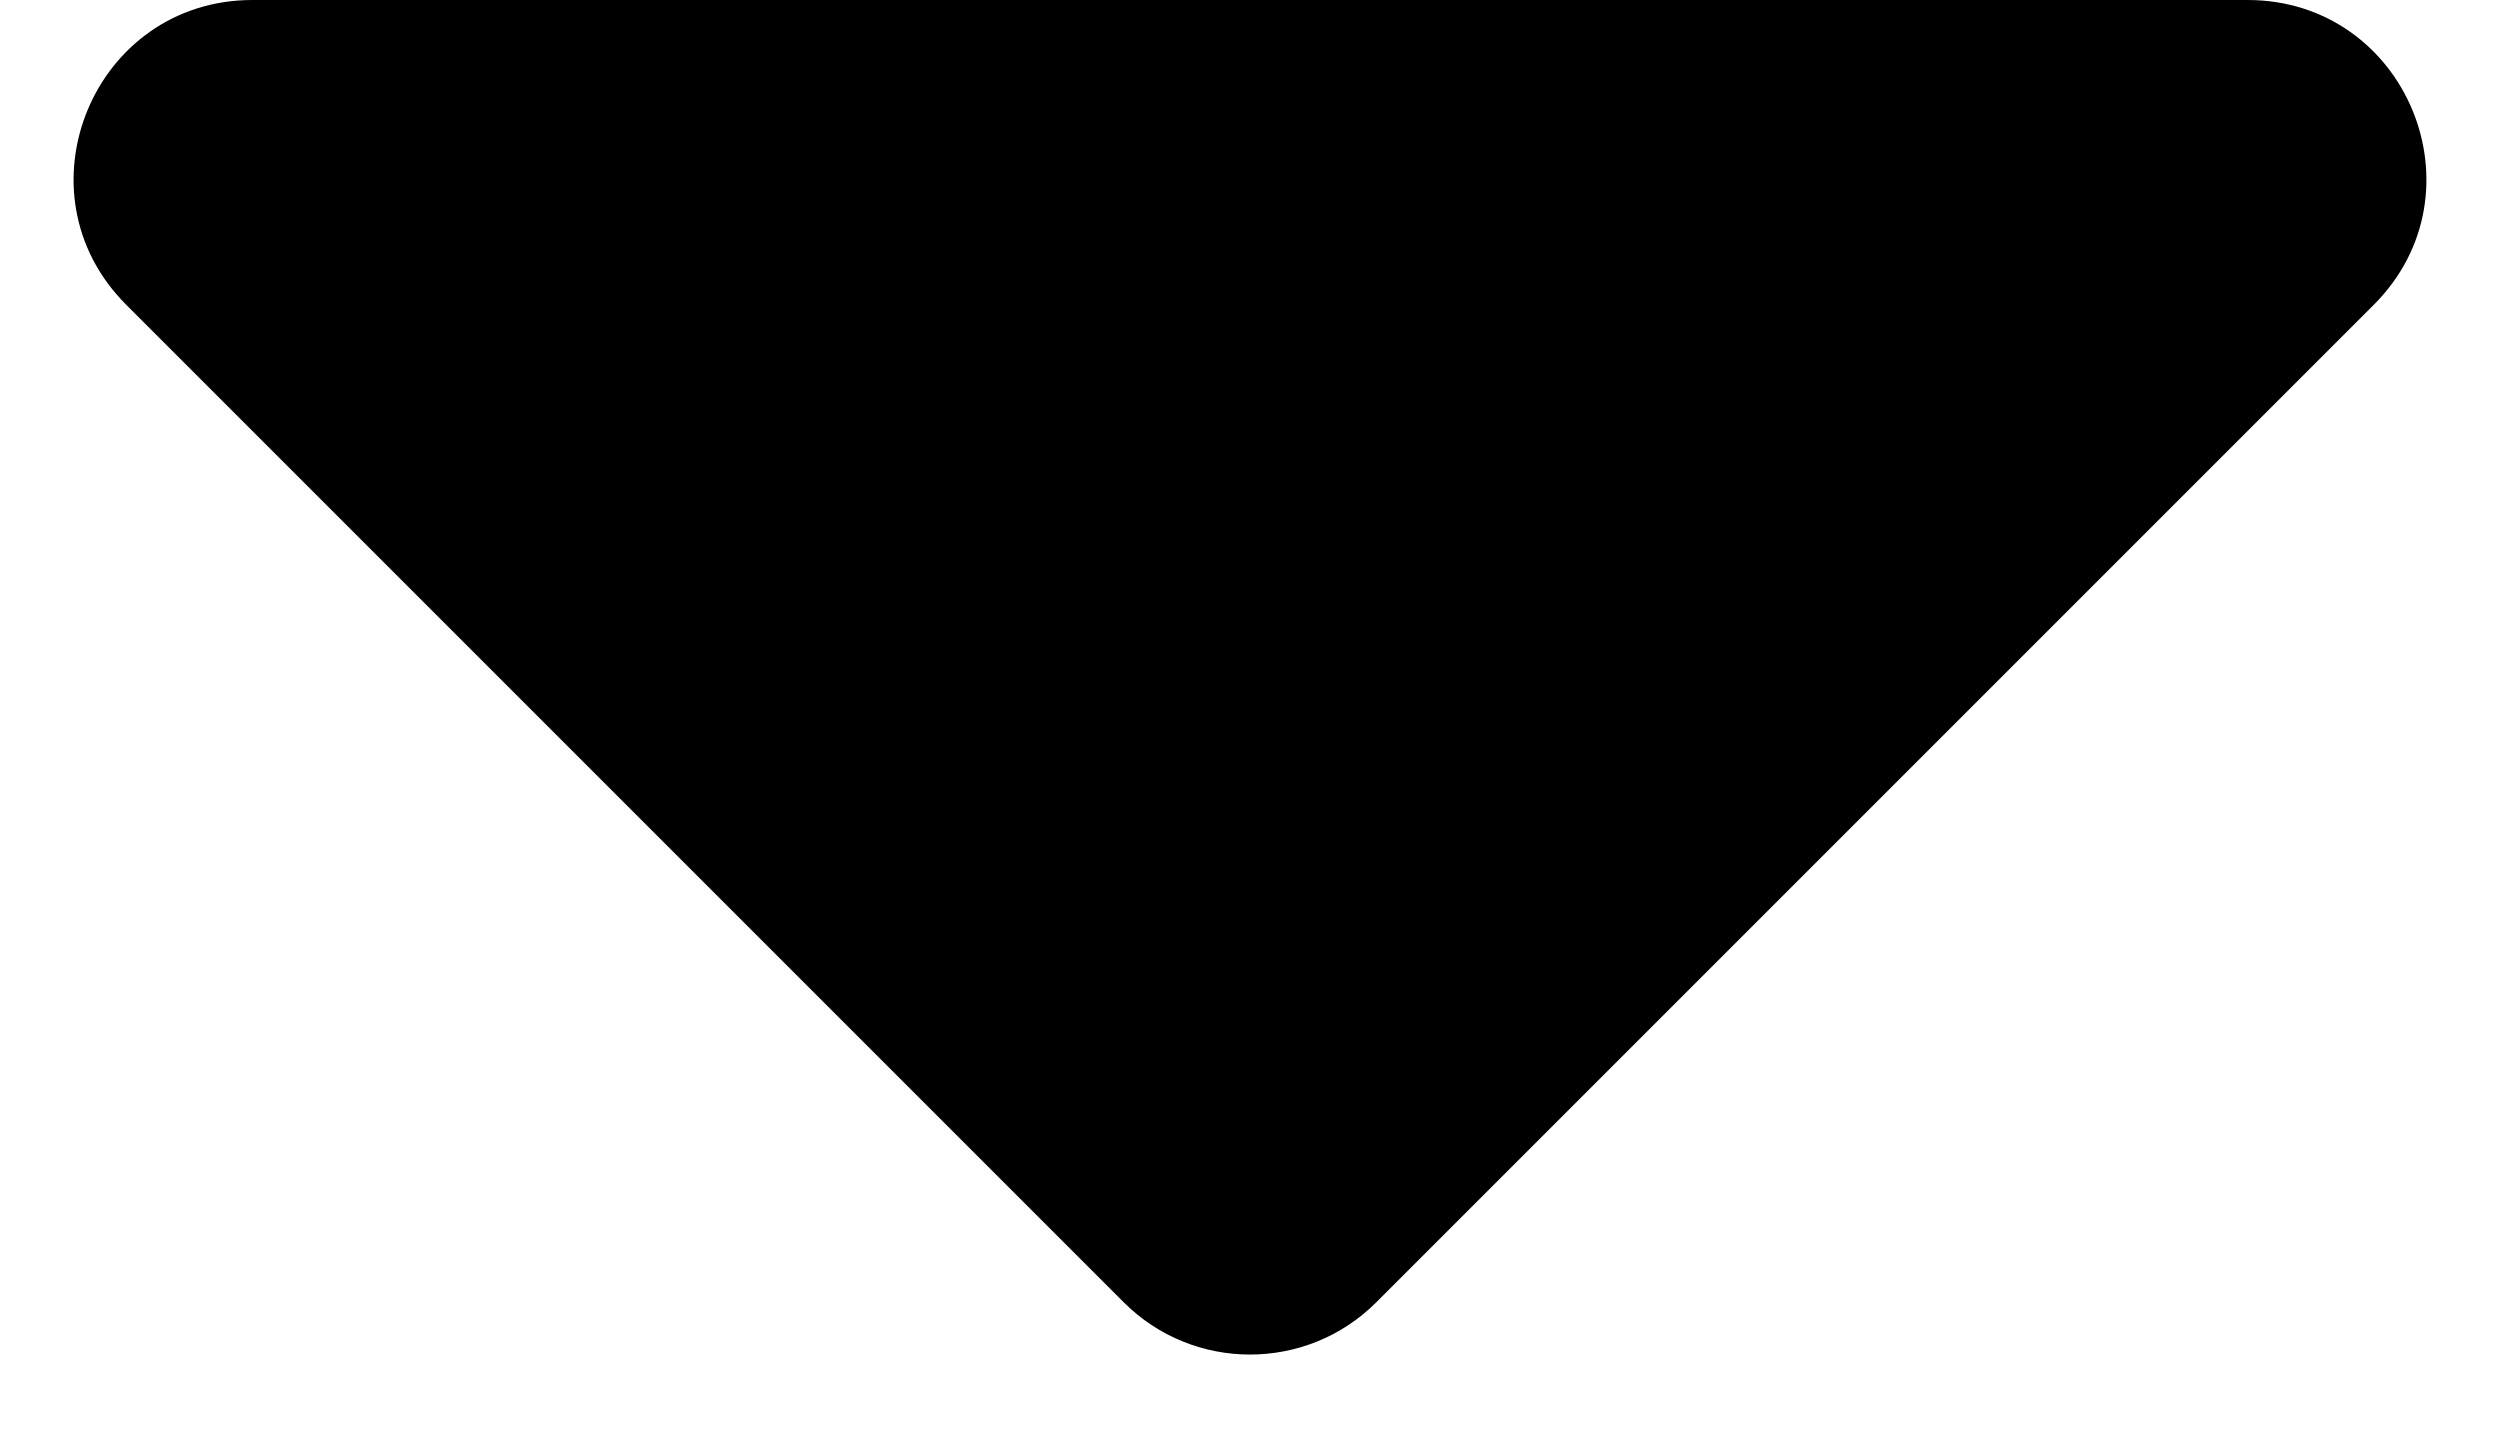 <svg width="14" height="8" viewBox="0 0 14 8" fill="none" xmlns="http://www.w3.org/2000/svg">
<path id="Vector 2" d="M2.2 0H1.414C0.523 0 0.077 1.077 0.707 1.707L6.293 7.293C6.683 7.683 7.317 7.683 7.707 7.293L13.293 1.707C13.923 1.077 13.477 0 12.586 0H11.8H7H2.2Z" fill="black"/>
</svg>

